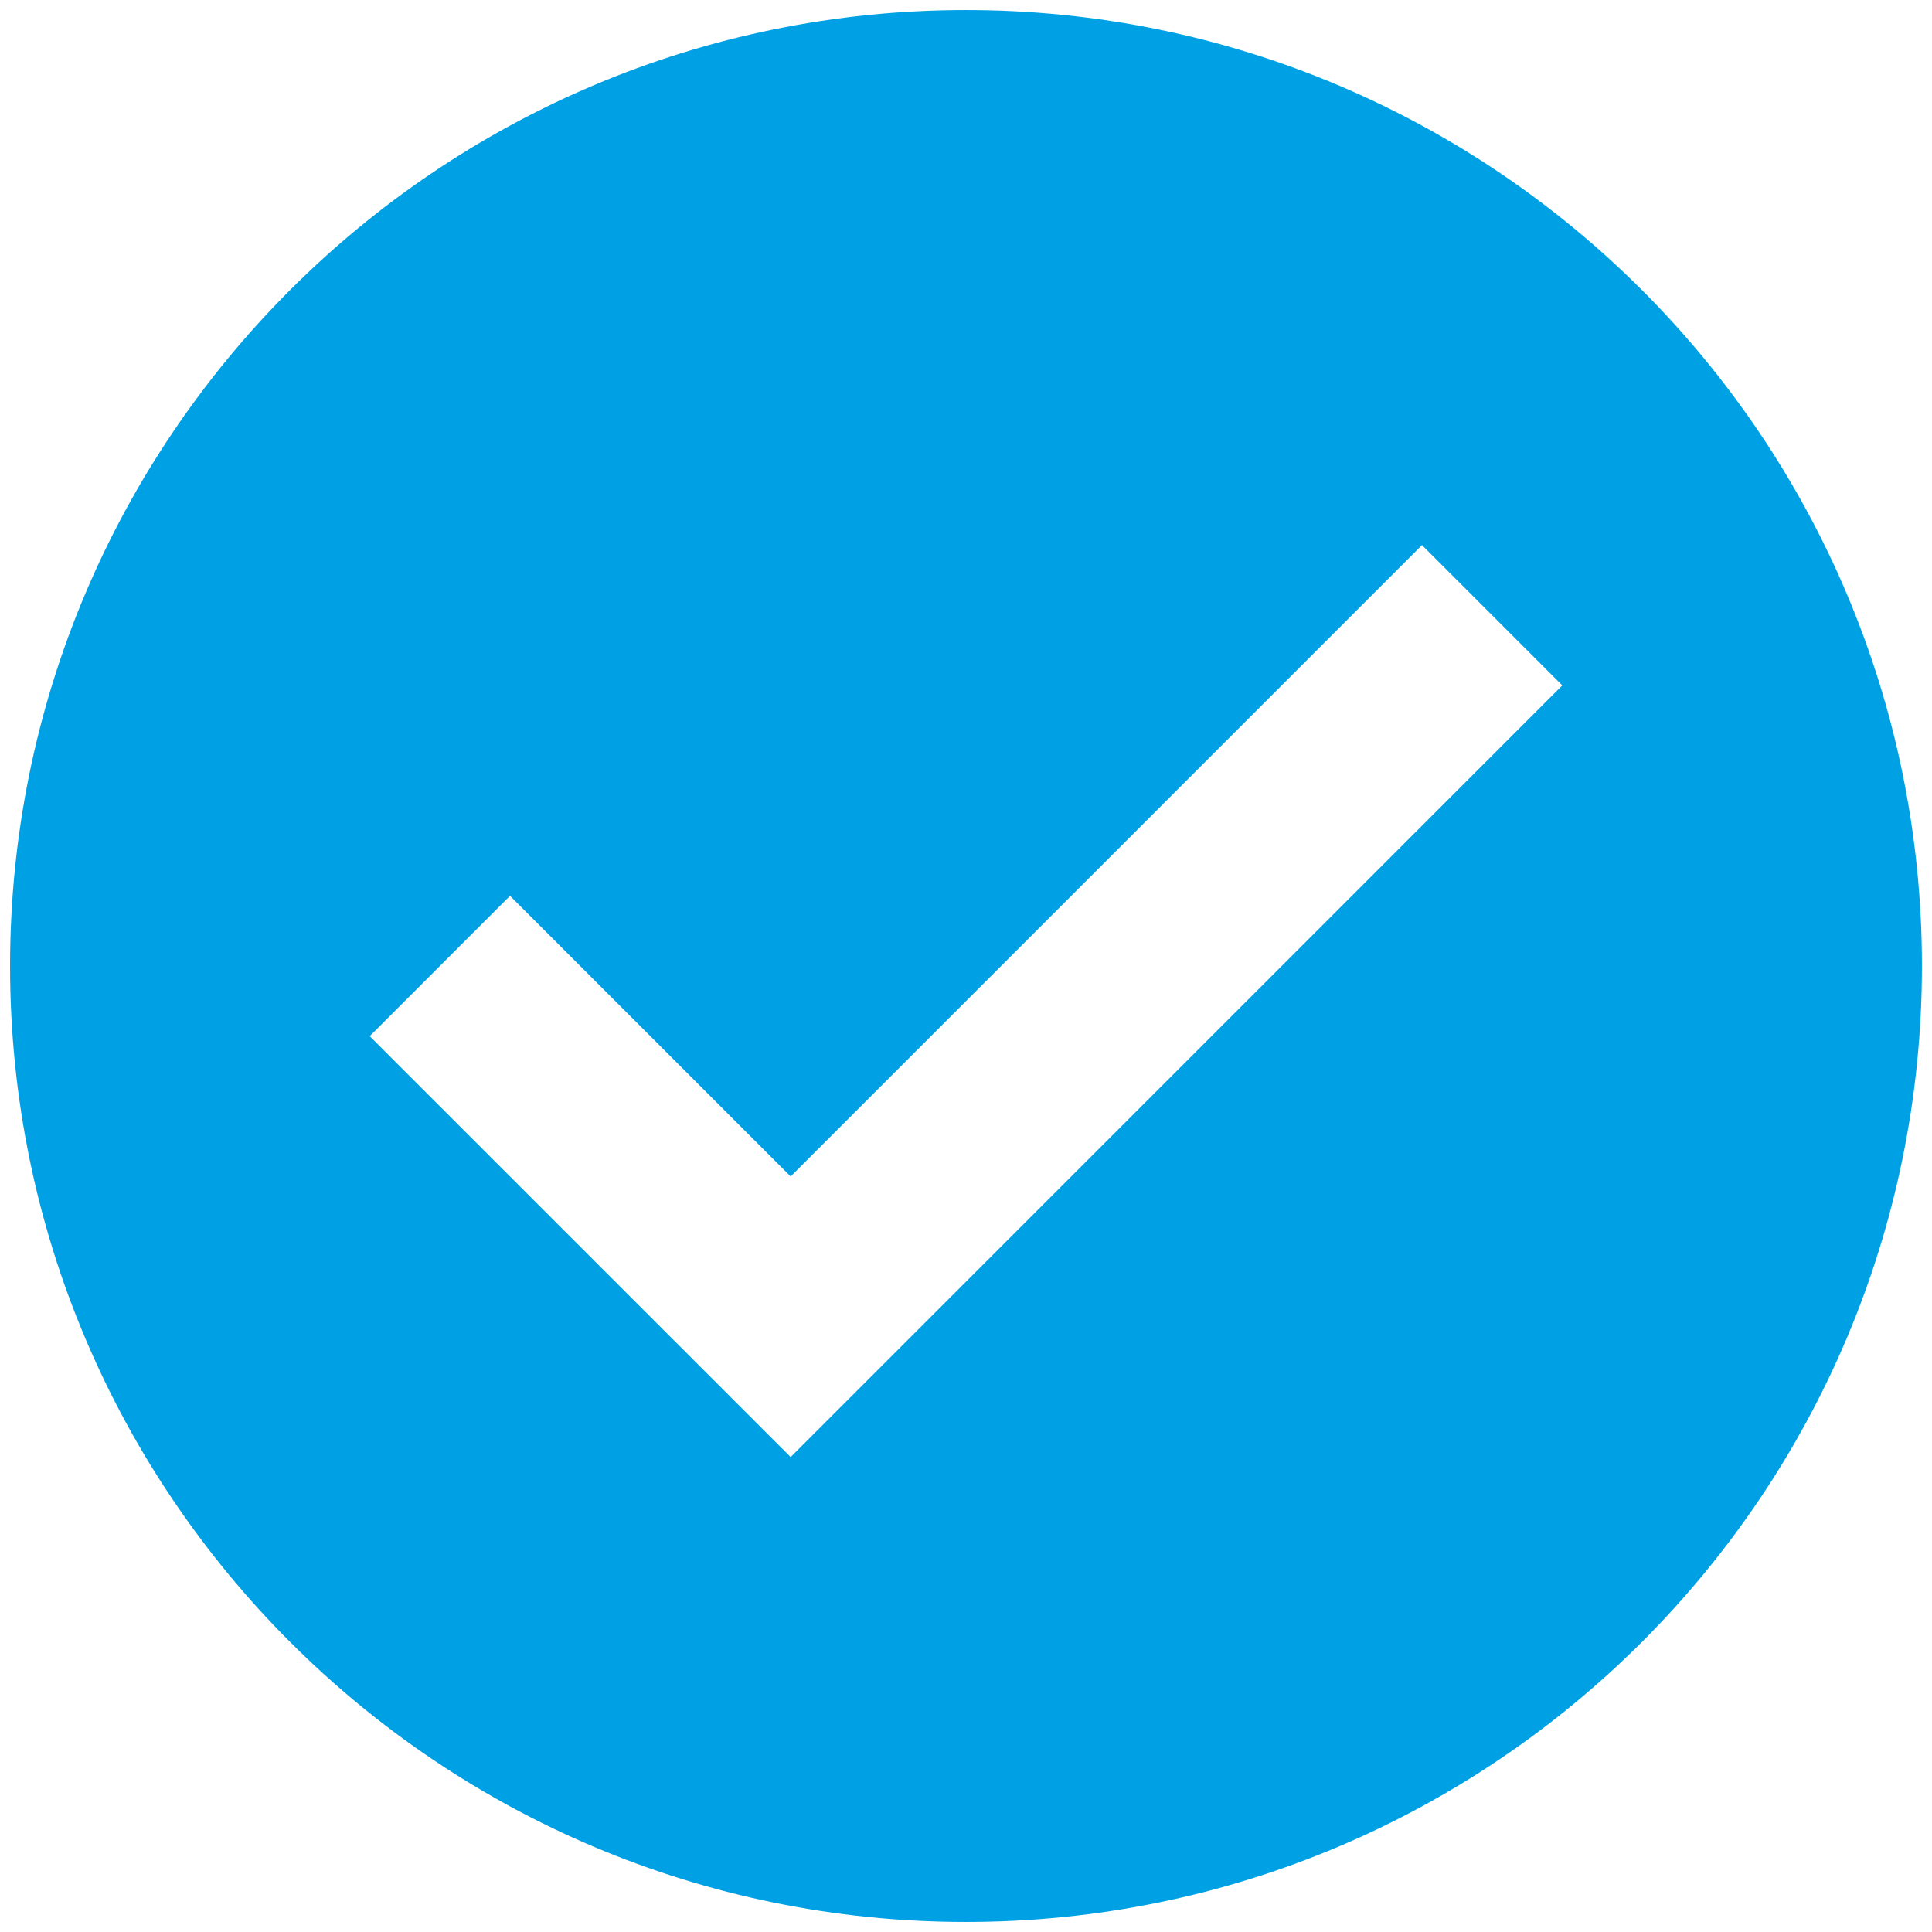 <svg width="192" height="192" viewBox="0 0 192 192" version="1.1" xmlns="http://www.w3.org/2000/svg" xmlns:xlink="http://www.w3.org/1999/xlink">
<title>success</title>
<desc>Created using Figma</desc>
<g id="Canvas" transform="translate(-389 -785)">
<g id="success">
<g id="icon">
<use xlink:href="#path0_fill" transform="translate(390 786)" fill="#00A1E4"/>
</g>
</g>
</g>
<defs>
<path id="path0_fill" d="M 95 0C 42.535 0 0 42.534 0 95C 0 147.466 42.535 190 95 190C 147.47 190 190 147.466 190 95C 190 42.534 147.469 0 95 0ZM 77.573 143.8L 35.743 101.971L 49.685 88.029L 77.573 115.915L 140.315 53.171L 154.257 67.114L 77.573 143.8Z"/>
</defs>
</svg>
